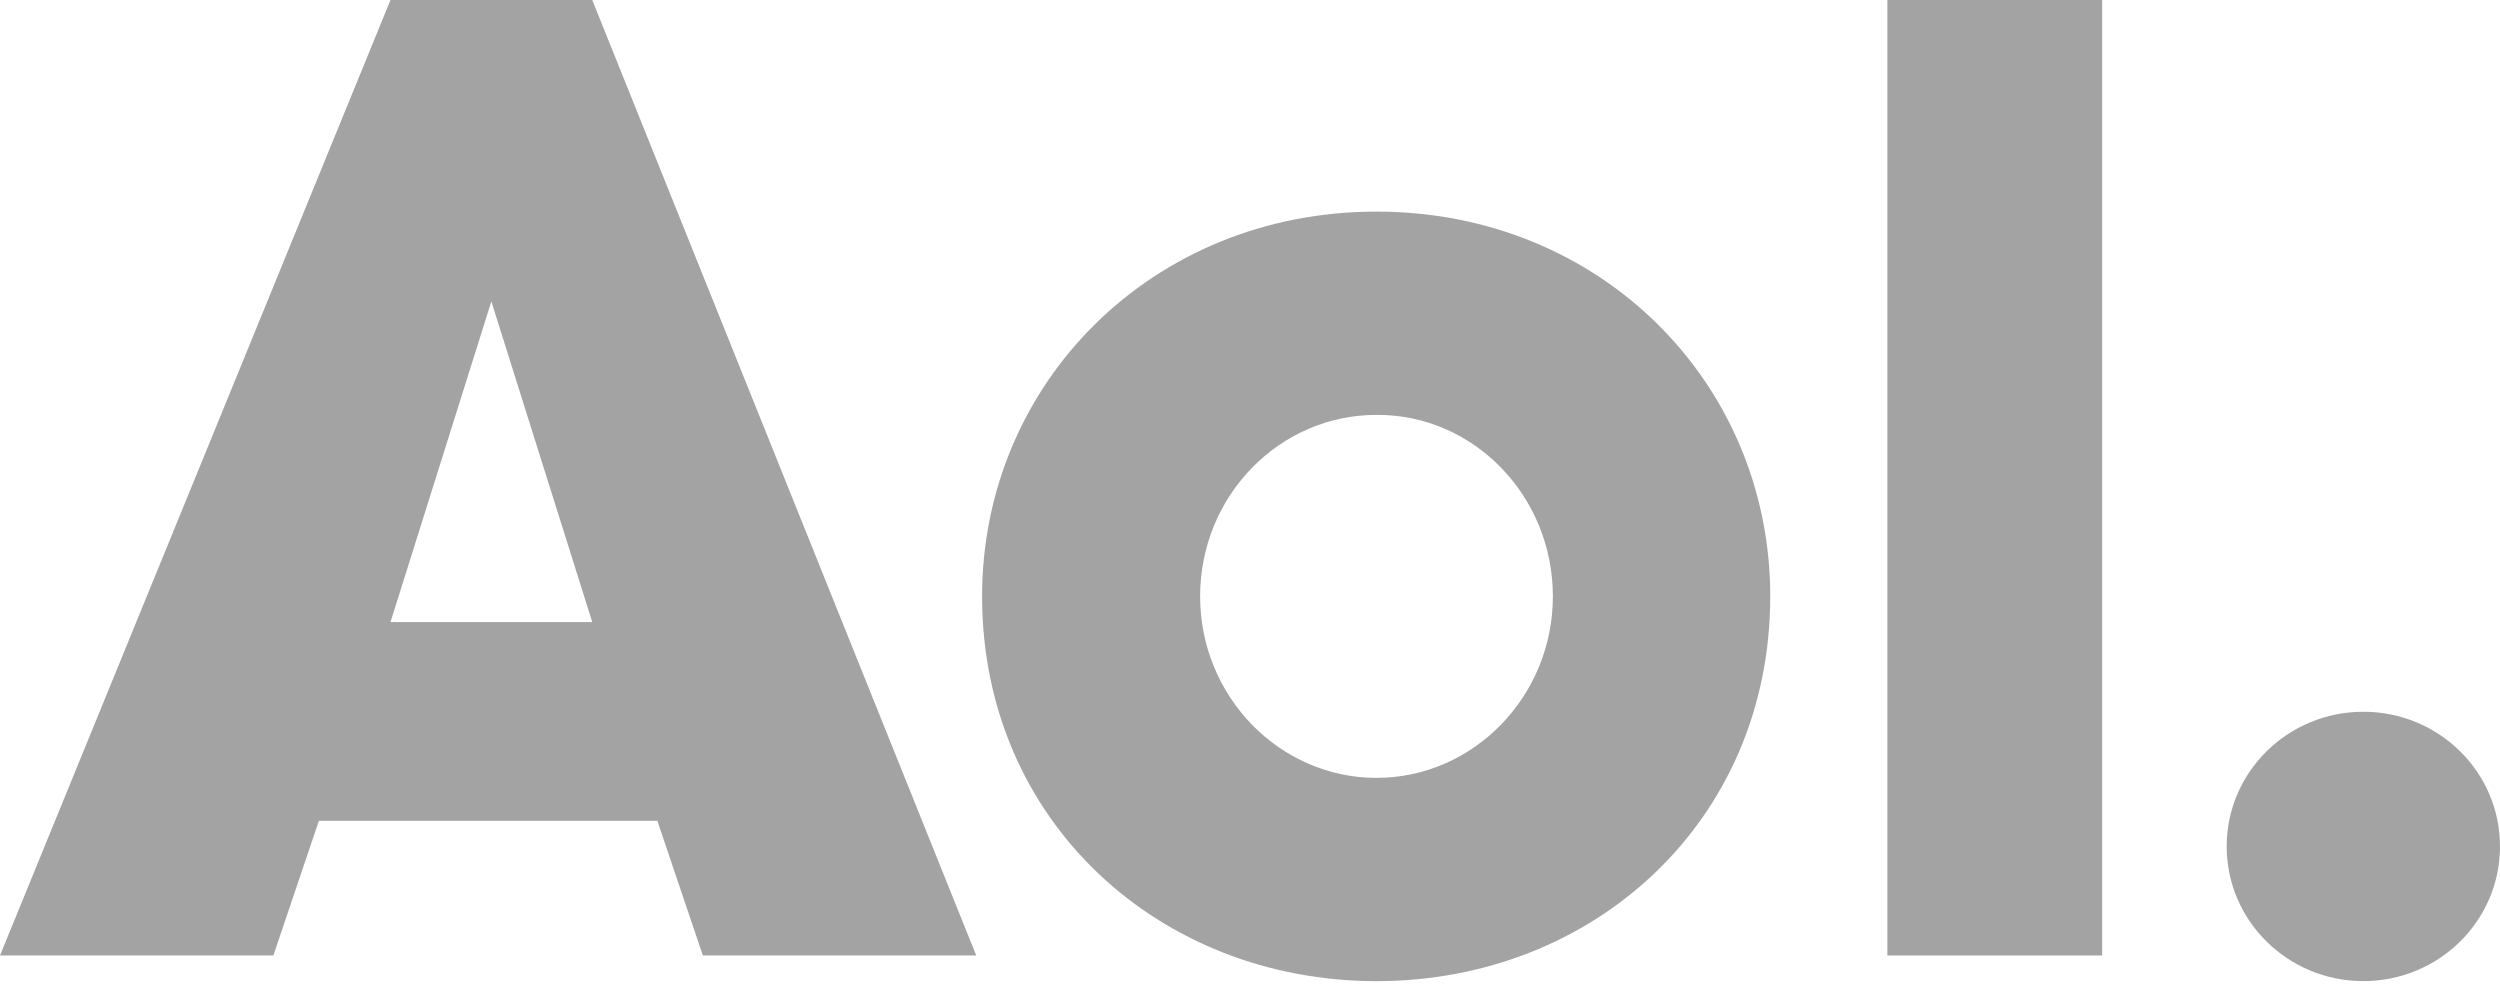 <svg width="61" height="24" viewBox="0 0 61 24" fill="none" xmlns="http://www.w3.org/2000/svg">
<g id="AOL_logo 1" style="mix-blend-mode:multiply" opacity="0.4" clip-path="url(#clip0_231_4310)">
<g id="g4157">
<path id="path8" d="M33.586 5.163C28.108 5.163 23.963 9.357 23.963 14.552C23.963 20.028 28.282 23.94 33.586 23.94C38.89 23.94 43.194 20.028 43.194 14.552C43.194 9.357 39.065 5.163 33.586 5.163ZM33.586 10.123C35.952 10.108 37.89 12.095 37.89 14.552C37.89 16.992 35.952 18.98 33.586 18.98C31.22 18.98 29.283 16.992 29.283 14.552C29.283 12.095 31.22 10.123 33.586 10.123Z" fill="#19191B"/>
<path id="path10" d="M61 20.653C61 22.468 59.508 23.939 57.665 23.939C55.823 23.939 54.331 22.468 54.331 20.653C54.331 18.838 55.823 17.367 57.665 17.367C59.508 17.367 61 18.838 61 20.653Z" fill="#19191B"/>
<path id="path12" d="M51.293 23.314H46.052V0H51.293V23.314Z" fill="#19191B"/>
<path id="path14" fill-rule="evenodd" clip-rule="evenodd" d="M0 23.314L9.528 0H14.451L23.82 23.314H17.15L16.039 20.028H7.781L6.67 23.314H0ZM14.451 15.178H9.528L11.989 7.354L14.451 15.178Z" fill="#19191B"/>
</g>
</g>
<defs>
<clipPath id="clip0_231_4310">
<rect width="61" height="24" fill="white"/>
</clipPath>
</defs>
</svg>
